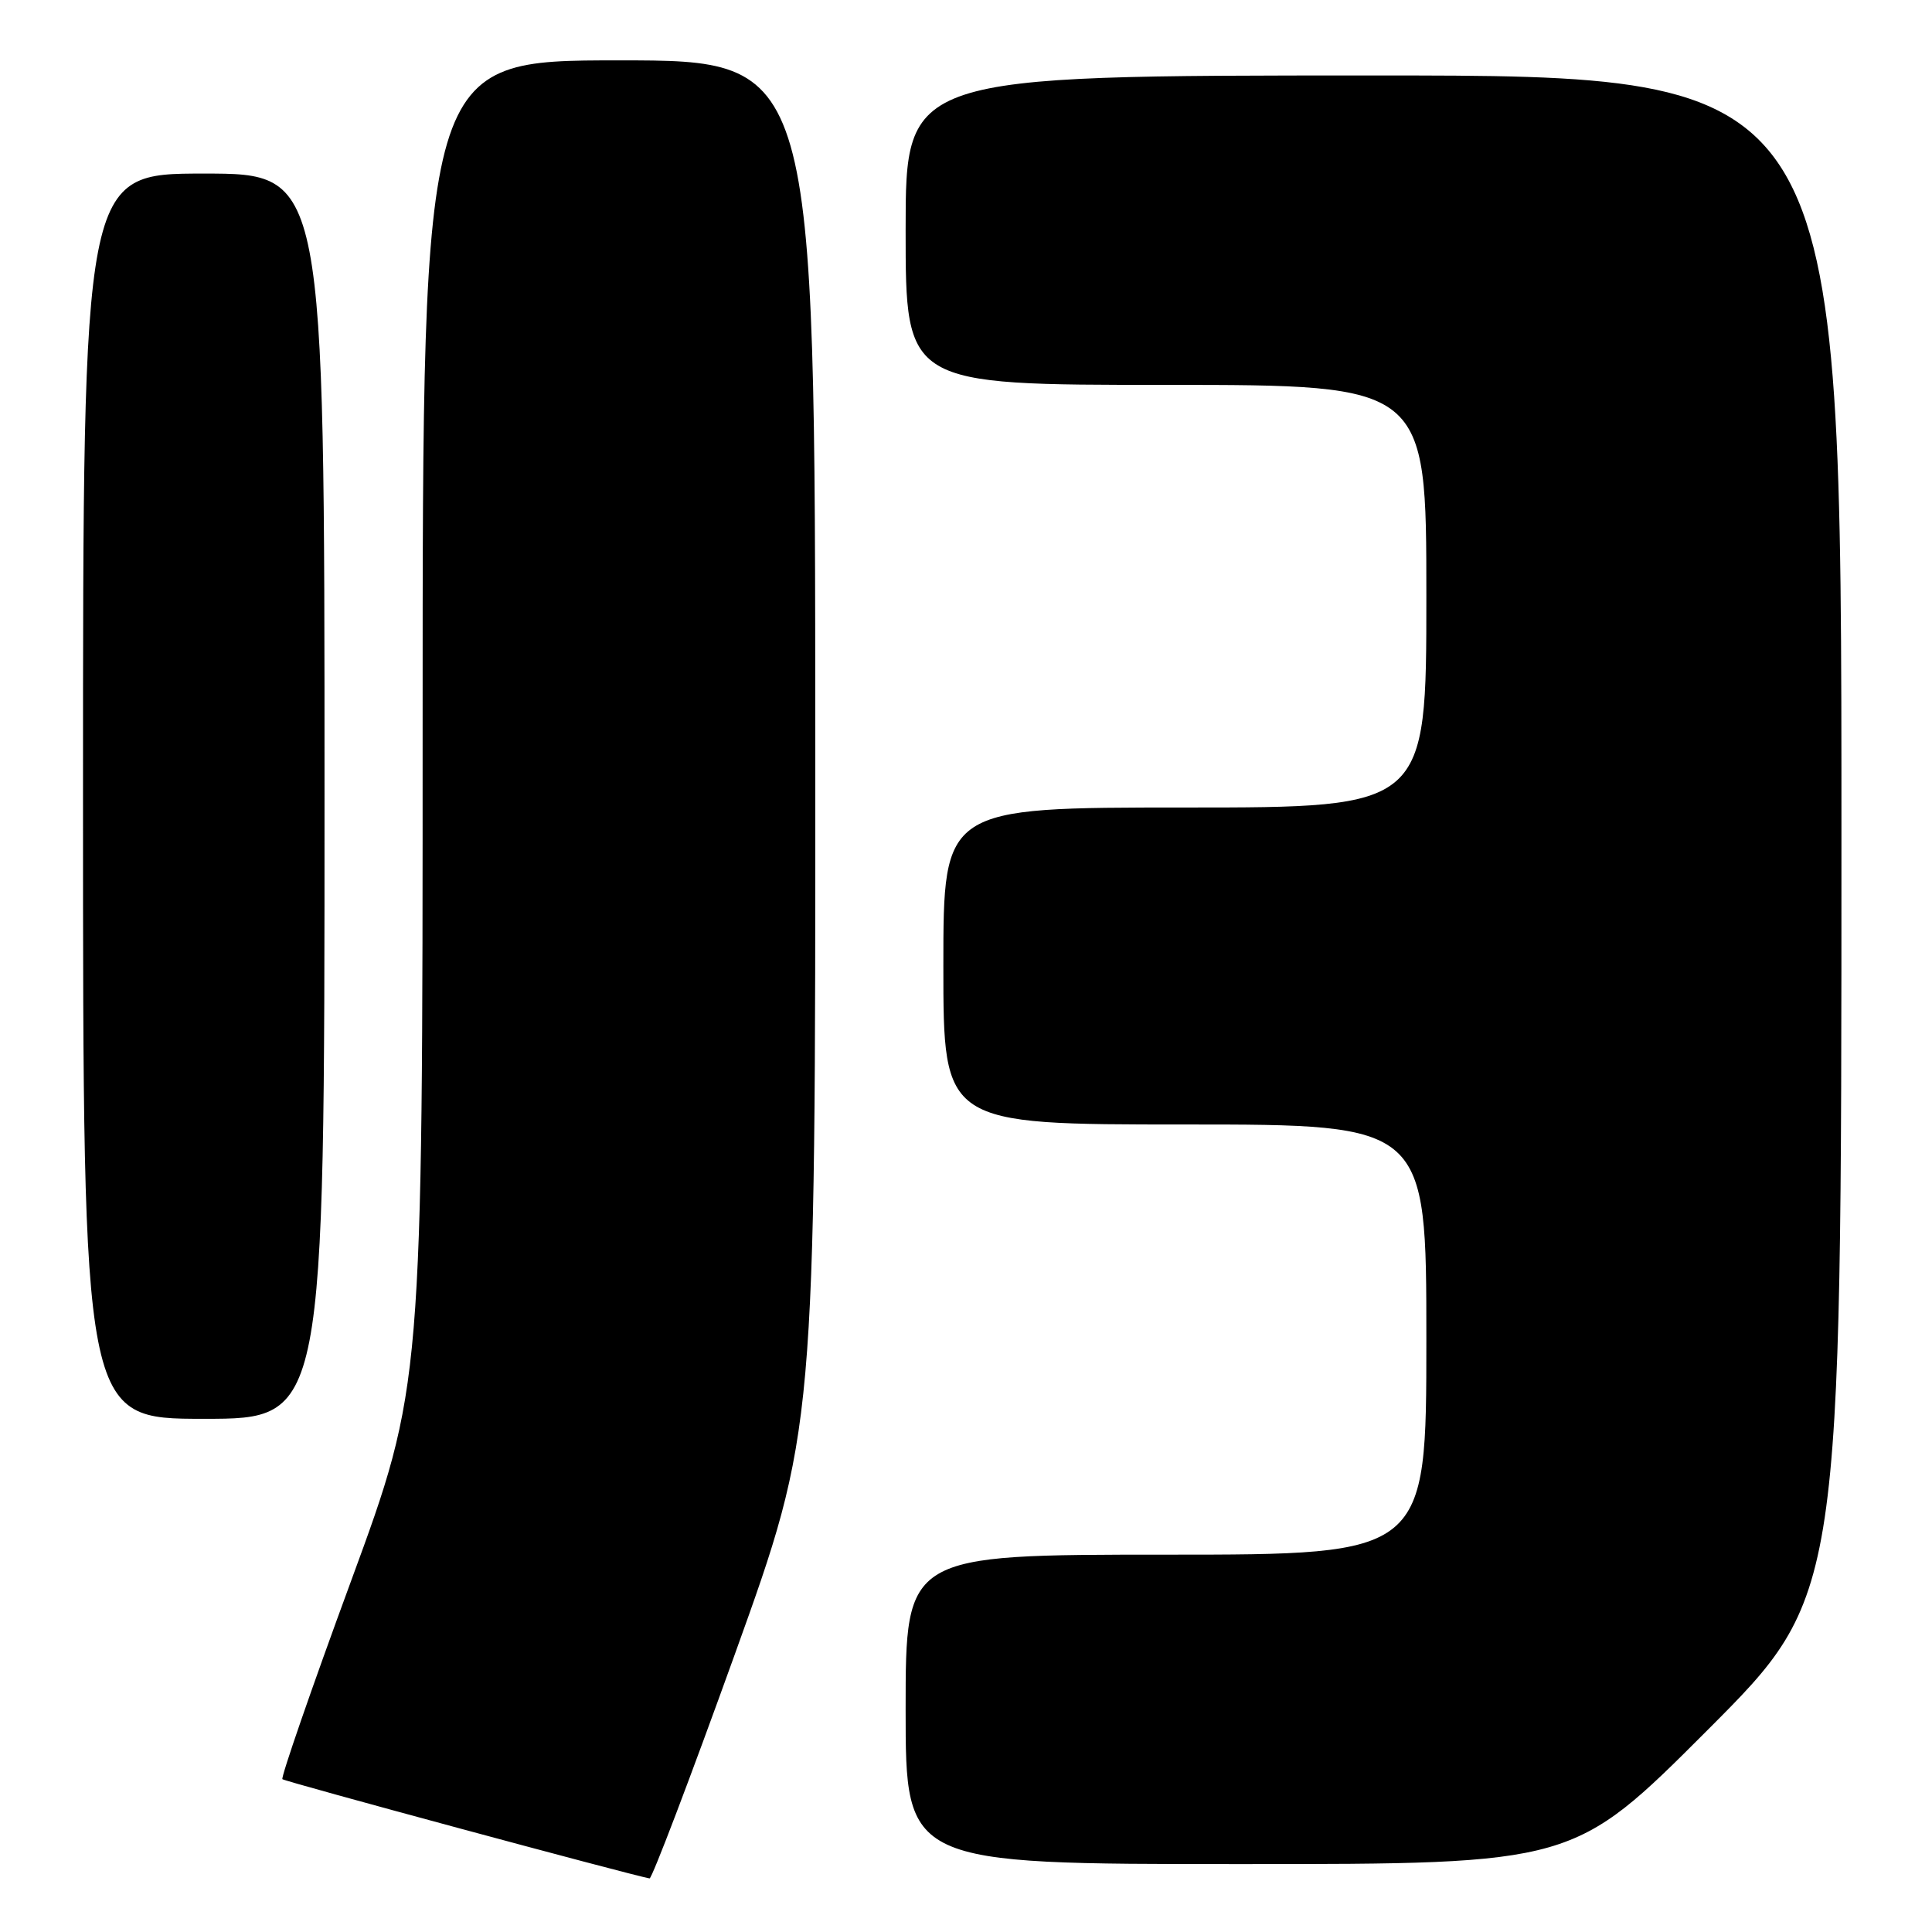 <?xml version="1.0" encoding="UTF-8" standalone="no"?>
<!DOCTYPE svg PUBLIC "-//W3C//DTD SVG 1.1//EN" "http://www.w3.org/Graphics/SVG/1.1/DTD/svg11.dtd" >
<svg xmlns="http://www.w3.org/2000/svg" xmlns:xlink="http://www.w3.org/1999/xlink" version="1.1" viewBox="0 0 256 256">
 <g >
 <path fill="currentColor"
d=" M 97.35 219.25 C 108.05 189.50 108.05 189.50 108.03 98.75 C 108.00 8.00 108.00 8.00 82.00 8.00 C 56.00 8.00 56.00 8.00 56.00 95.84 C 56.00 183.67 56.00 183.67 46.51 209.51 C 41.28 223.72 37.20 235.53 37.42 235.75 C 37.73 236.07 83.49 248.43 86.07 248.90 C 86.38 248.95 91.46 235.61 97.35 219.25 Z  M 226.26 229.24 C 244.00 211.48 244.00 211.48 244.00 110.74 C 244.00 10.00 244.00 10.00 182.00 10.00 C 120.00 10.00 120.00 10.00 120.00 30.50 C 120.00 51.00 120.00 51.00 154.50 51.00 C 189.00 51.00 189.00 51.00 189.00 79.00 C 189.00 107.00 189.00 107.00 157.00 107.00 C 125.00 107.00 125.00 107.00 125.00 128.00 C 125.00 149.00 125.00 149.00 157.00 149.00 C 189.00 149.00 189.00 149.00 189.00 177.50 C 189.00 206.00 189.00 206.00 154.50 206.00 C 120.00 206.00 120.00 206.00 120.00 226.50 C 120.00 247.00 120.00 247.00 164.26 247.00 C 208.52 247.00 208.52 247.00 226.26 229.24 Z  M 43.00 105.50 C 43.00 23.00 43.00 23.00 27.00 23.00 C 11.00 23.00 11.00 23.00 11.00 105.50 C 11.00 188.00 11.00 188.00 27.00 188.00 C 43.00 188.00 43.00 188.00 43.00 105.50 Z "/>
</g>
</svg>